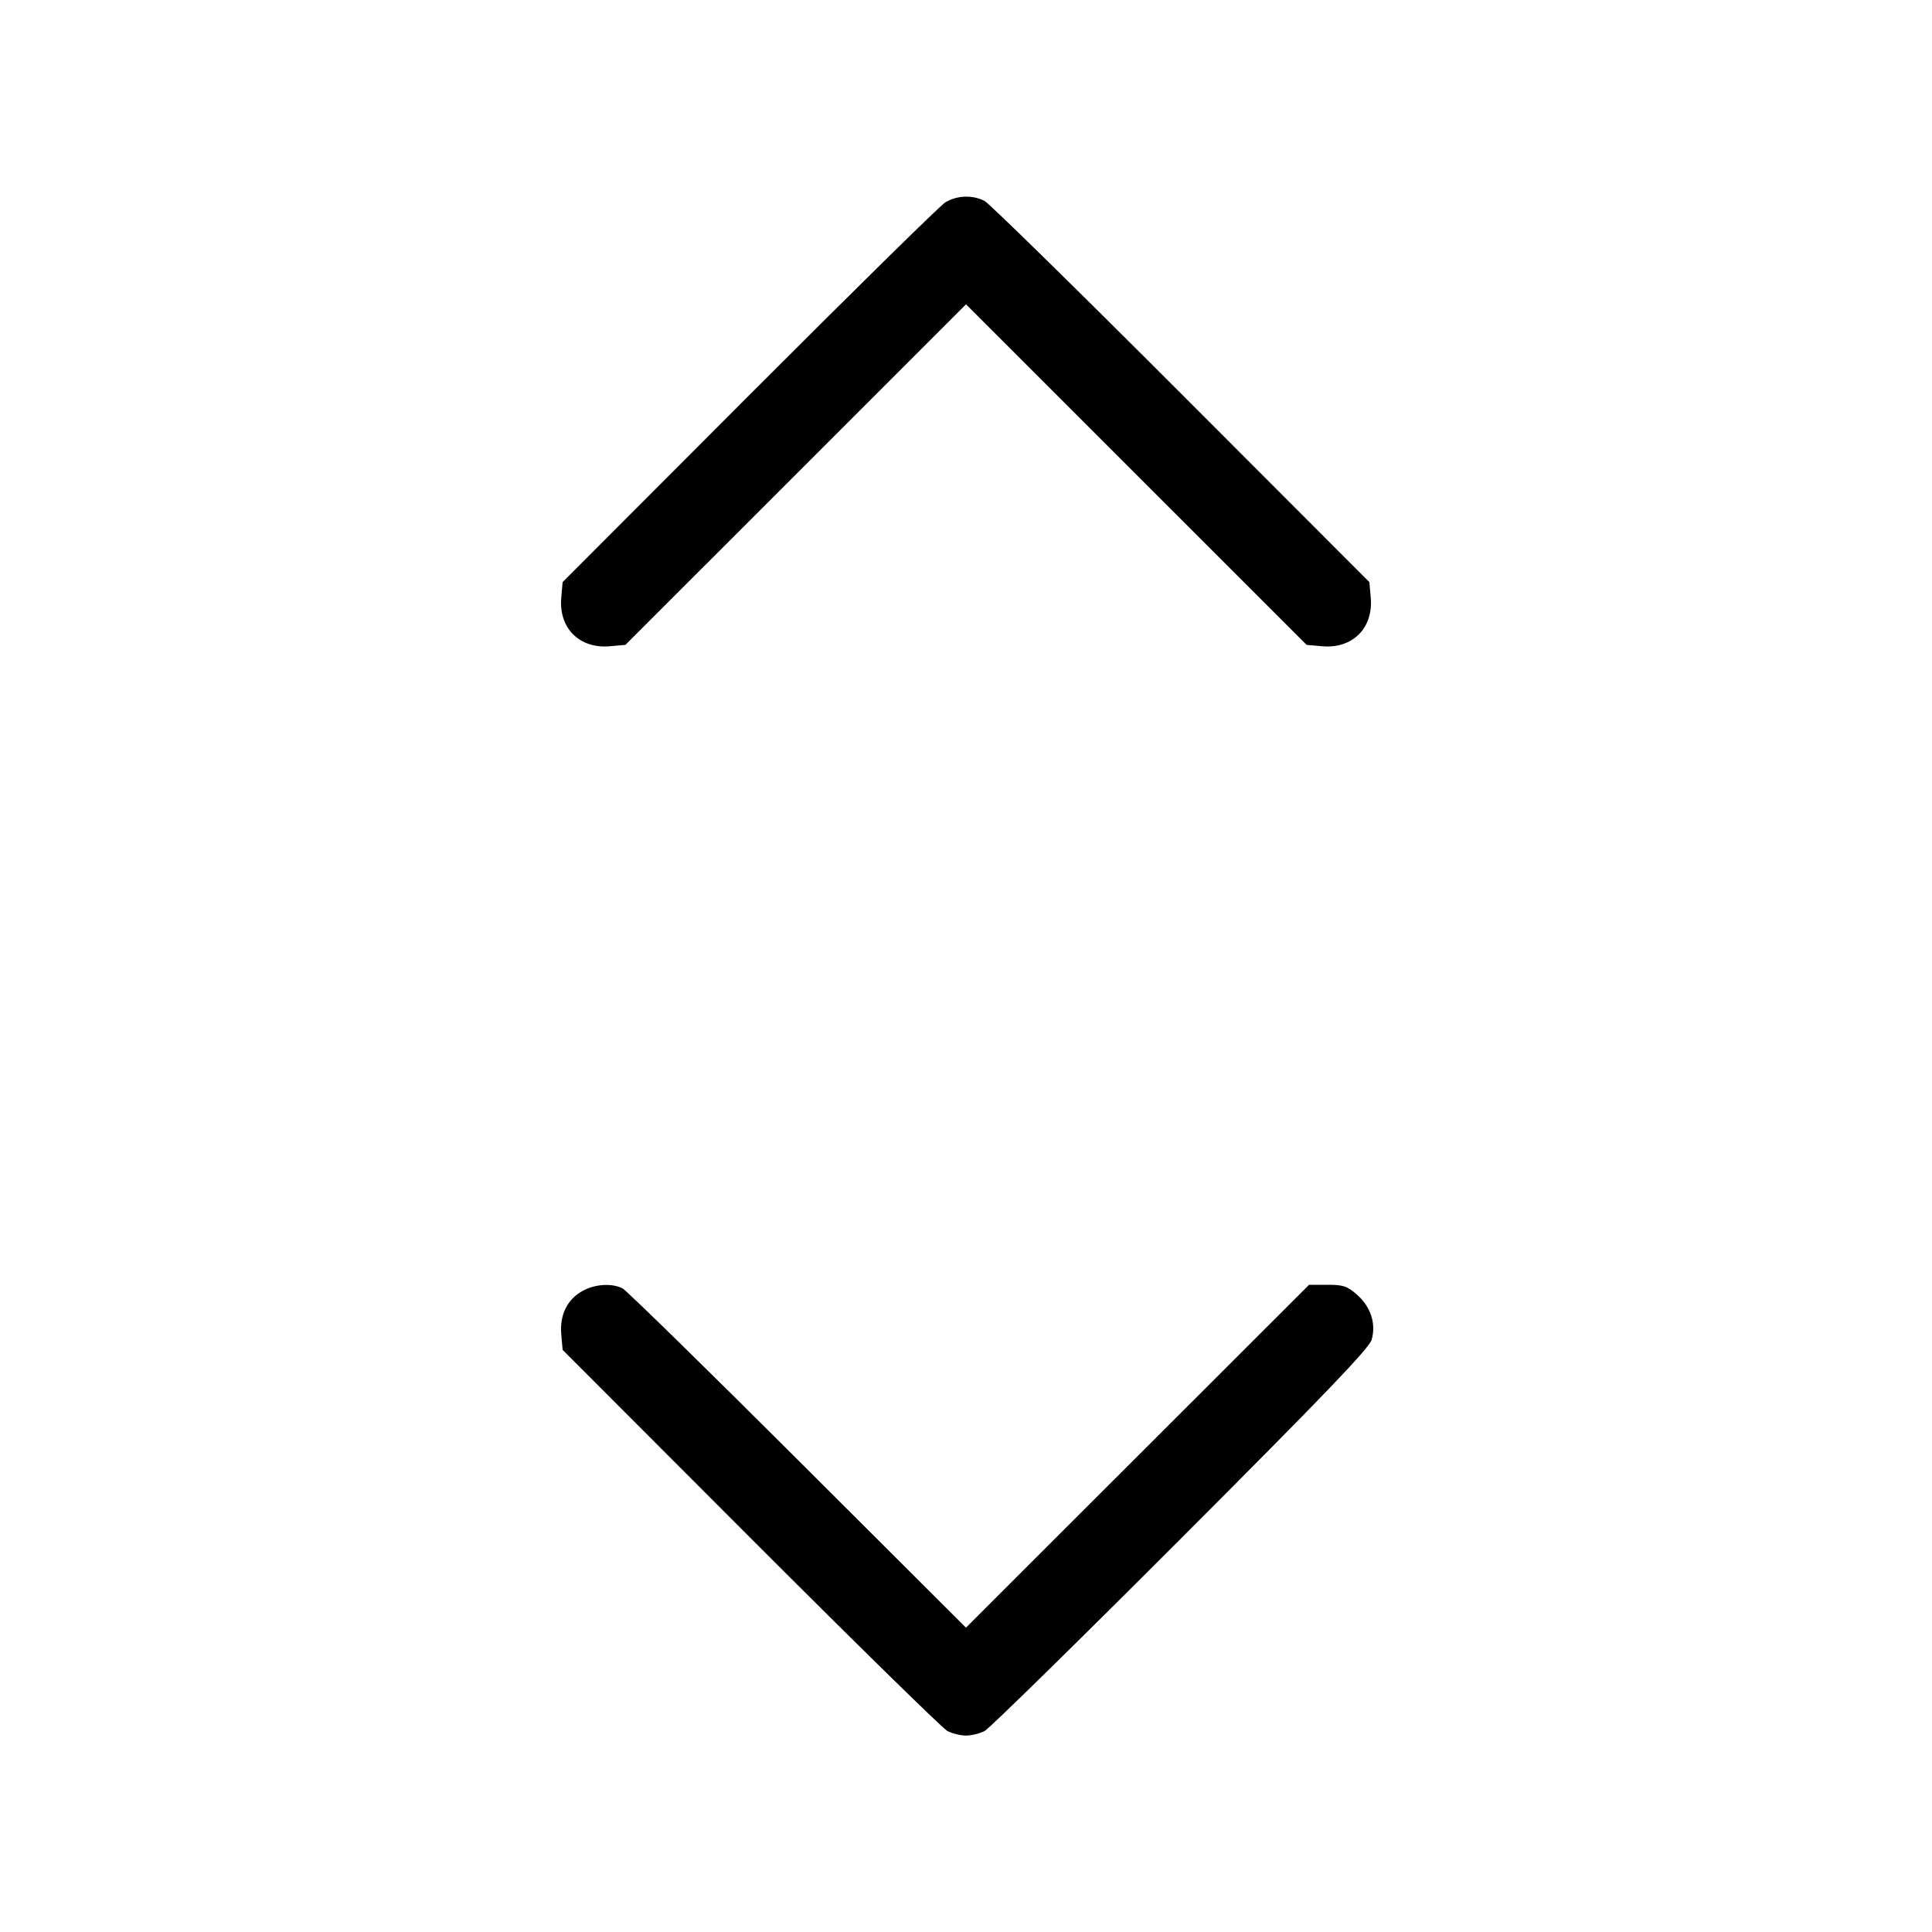 <svg fill="currentColor" viewBox="0 0 256 256" xmlns="http://www.w3.org/2000/svg"><path d="M125.227 26.839 C 124.523 27.284,112.833 38.782,99.249 52.390 L 74.550 77.132 74.369 79.206 C 74.017 83.224,76.776 85.983,80.794 85.631 L 82.867 85.450 105.434 62.886 L 128.000 40.323 150.566 62.886 L 173.133 85.450 175.206 85.631 C 179.224 85.983,181.983 83.224,181.631 79.206 L 181.450 77.132 156.538 52.192 C 142.837 38.475,131.108 26.976,130.475 26.639 C 128.885 25.794,126.751 25.875,125.227 26.839 M77.253 171.020 C 75.186 172.128,74.143 174.215,74.369 176.794 L 74.550 178.868 99.462 203.808 C 113.163 217.525,124.892 229.024,125.525 229.361 C 126.159 229.698,127.273 229.973,128.000 229.973 C 128.727 229.973,129.841 229.698,130.475 229.361 C 131.108 229.024,142.810 217.552,156.479 203.867 C 175.594 184.730,181.429 178.646,181.753 177.516 C 182.360 175.401,181.628 173.147,179.819 171.559 C 178.516 170.415,177.994 170.240,175.888 170.240 L 173.459 170.240 150.727 192.957 L 127.996 215.673 105.705 193.428 C 93.444 181.193,82.994 170.970,82.481 170.711 C 81.094 170.010,78.893 170.140,77.253 171.020 " stroke="none" fill-rule="evenodd"></path></svg>